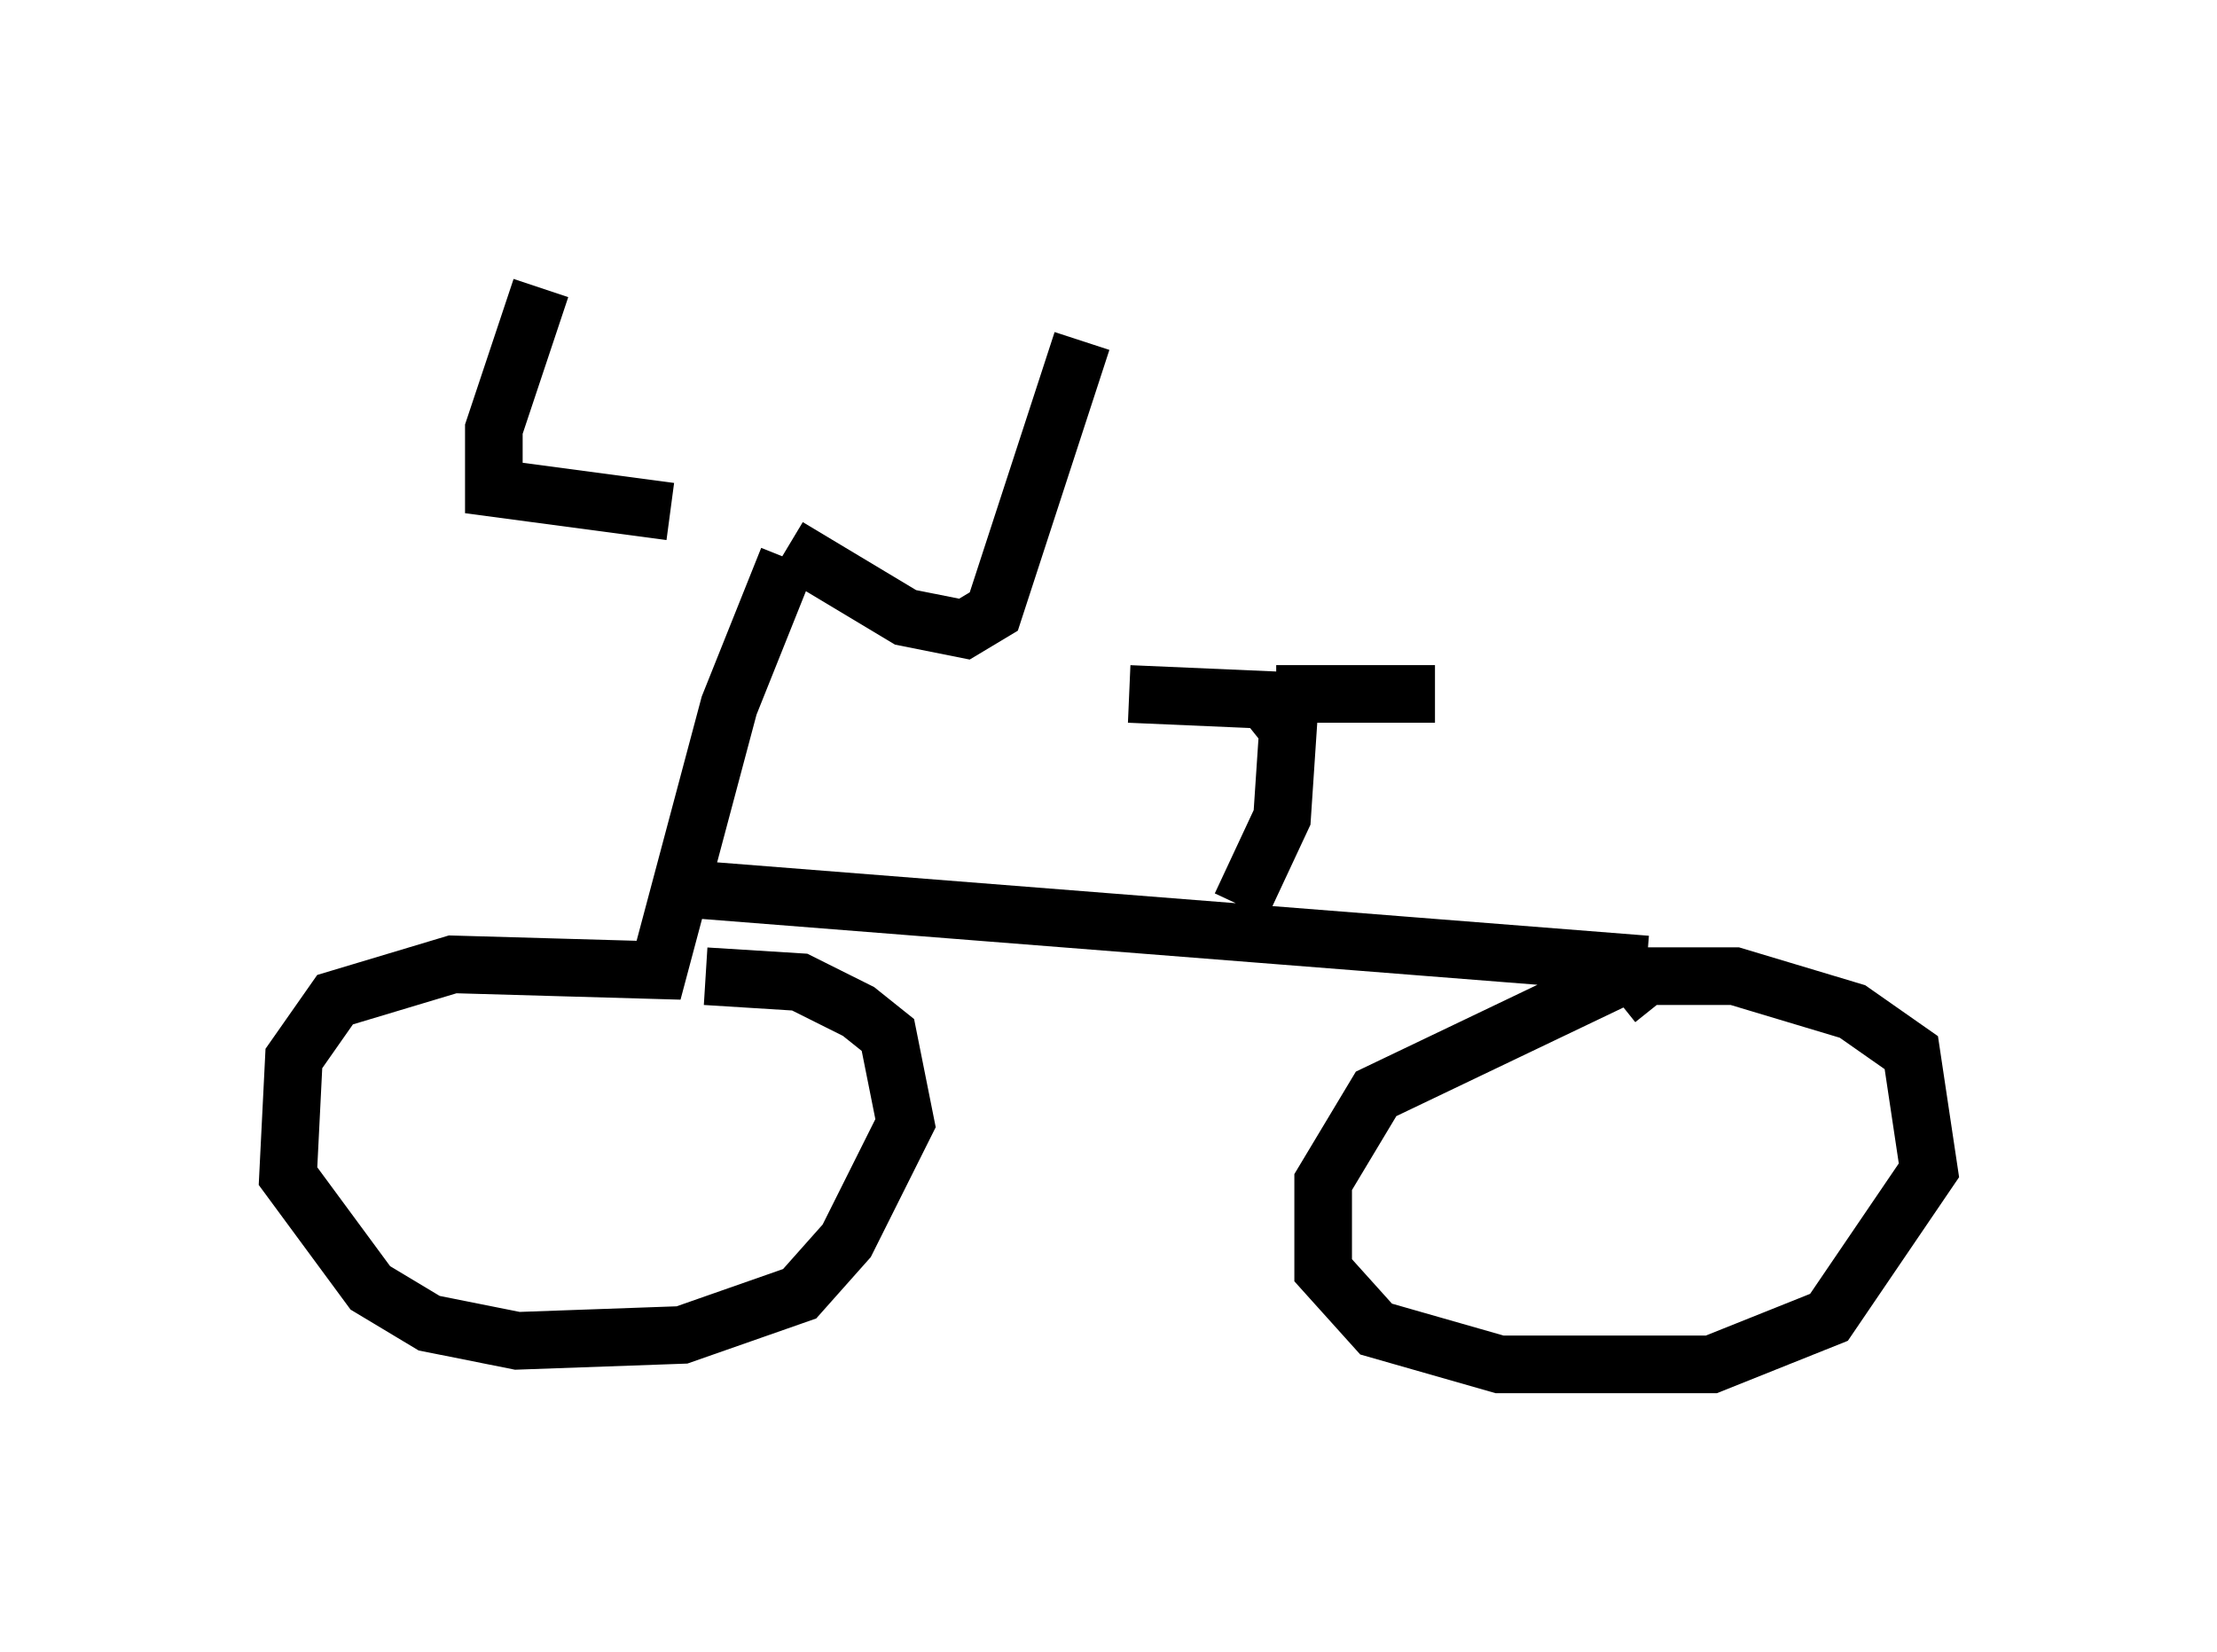 <?xml version="1.0" encoding="utf-8" ?>
<svg baseProfile="full" height="28.681" version="1.1" width="38.482" xmlns="http://www.w3.org/2000/svg" xmlns:ev="http://www.w3.org/2001/xml-events" xmlns:xlink="http://www.w3.org/1999/xlink"><defs /><rect fill="white" height="28.681" width="38.482" x="0" y="0" /><path d="M13.677, 9.9 m-2.042, -1.021 l-3.063, -0.408 0.0, -1.021 l0.817, -2.45 m4.288, 4.492 l2.042, 1.225 1.021, 0.204 l0.51, -0.306 1.531, -4.696 m-5.104, 3.777 l-1.021, 2.552 -1.225, 4.594 l-3.573, -0.102 -2.042, 0.613 l-0.715, 1.021 -0.102, 2.042 l1.429, 1.94 1.021, 0.613 l1.531, 0.306 2.858, -0.102 l2.042, -0.715 0.817, -0.919 l1.021, -2.042 -0.306, -1.531 l-0.51, -0.408 -1.021, -0.51 l-1.633, -0.102 m-0.51, -1.531 l16.844, 1.327 m0.0, 0.0 l-4.696, 2.246 -0.919, 1.531 l0.0, 1.531 0.919, 1.021 l2.144, 0.613 3.675, 0.0 l2.042, -0.817 1.735, -2.552 l-0.306, -2.042 -1.021, -0.715 l-2.042, -0.613 -1.531, 0.0 l-0.51, 0.408 m-6.533, -1.633 l0.715, -1.531 0.102, -1.531 l-0.408, -0.51 -2.348, -0.102 m2.552, 0.0 l2.756, 0.0 " fill="none" stroke="black" stroke-width="1" /></svg>